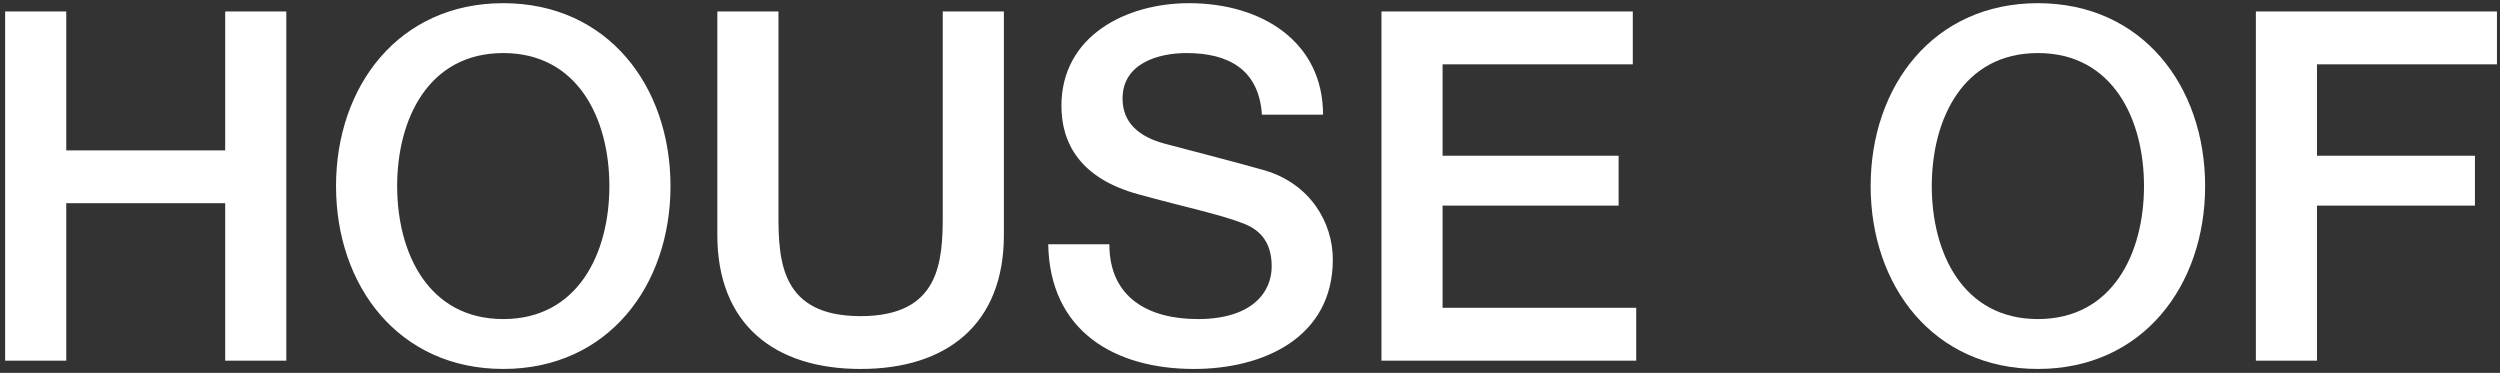 <svg width="409" height="61" viewBox="0 0 409 61" fill="none" xmlns="http://www.w3.org/2000/svg">
<rect x="0" y="0" width="409" height="61" fill="#333333" stroke="none"/>
<path d="M0.84 59V1.88H10.84V24.6H36.84V1.88H46.84V59H36.84V33.24H10.84V59H0.84ZM82.334 0.52C99.454 0.52 109.694 14.12 109.694 30.44C109.694 46.76 99.454 60.36 82.334 60.36C65.214 60.36 54.974 46.76 54.974 30.44C54.974 14.12 65.214 0.52 82.334 0.52ZM82.334 8.68C70.094 8.68 64.974 19.48 64.974 30.44C64.974 41.4 70.094 52.2 82.334 52.2C94.574 52.2 99.694 41.4 99.694 30.44C99.694 19.48 94.574 8.68 82.334 8.68ZM117.356 38.44V1.88H127.356V35.16C127.356 42.84 127.836 51.72 140.796 51.72C153.756 51.72 154.236 42.84 154.236 35.16V1.88H164.236V38.44C164.236 53.08 154.876 60.36 140.796 60.36C126.716 60.36 117.356 53.08 117.356 38.44ZM171.49 39.96H181.49C181.49 48.76 187.97 52.2 195.97 52.2C204.77 52.2 208.05 47.88 208.05 43.56C208.05 39.16 205.65 37.4 203.33 36.52C199.33 35 194.13 33.96 186.29 31.8C176.53 29.16 173.65 23.24 173.65 17.32C173.65 5.88 184.21 0.52 194.53 0.52C206.45 0.52 216.45 6.84 216.45 18.76H206.45C205.97 11.4 201.01 8.68 194.13 8.68C189.49 8.68 183.65 10.36 183.65 16.12C183.65 20.12 186.37 22.36 190.45 23.48C191.33 23.72 203.97 27 206.93 27.88C214.45 30.12 218.05 36.52 218.05 42.44C218.05 55.24 206.69 60.36 195.33 60.36C182.29 60.36 171.73 54.12 171.49 39.96ZM226.005 59V1.88H267.125V10.52H236.005V25.48H264.805V33.64H236.005V50.36H267.685V59H226.005Z" fill="white"/>
<path d="M333.399 0.52C350.519 0.52 360.759 14.12 360.759 30.44C360.759 46.76 350.519 60.36 333.399 60.36C316.279 60.36 306.039 46.76 306.039 30.44C306.039 14.12 316.279 0.52 333.399 0.52ZM333.399 8.68C321.159 8.68 316.039 19.48 316.039 30.44C316.039 41.4 321.159 52.2 333.399 52.2C345.639 52.2 350.759 41.4 350.759 30.44C350.759 19.48 345.639 8.68 333.399 8.68ZM369.06 59V1.88H408.5V10.52H379.06V25.48H404.9V33.64H379.06V59H369.06Z" fill="white"/>
</svg>
